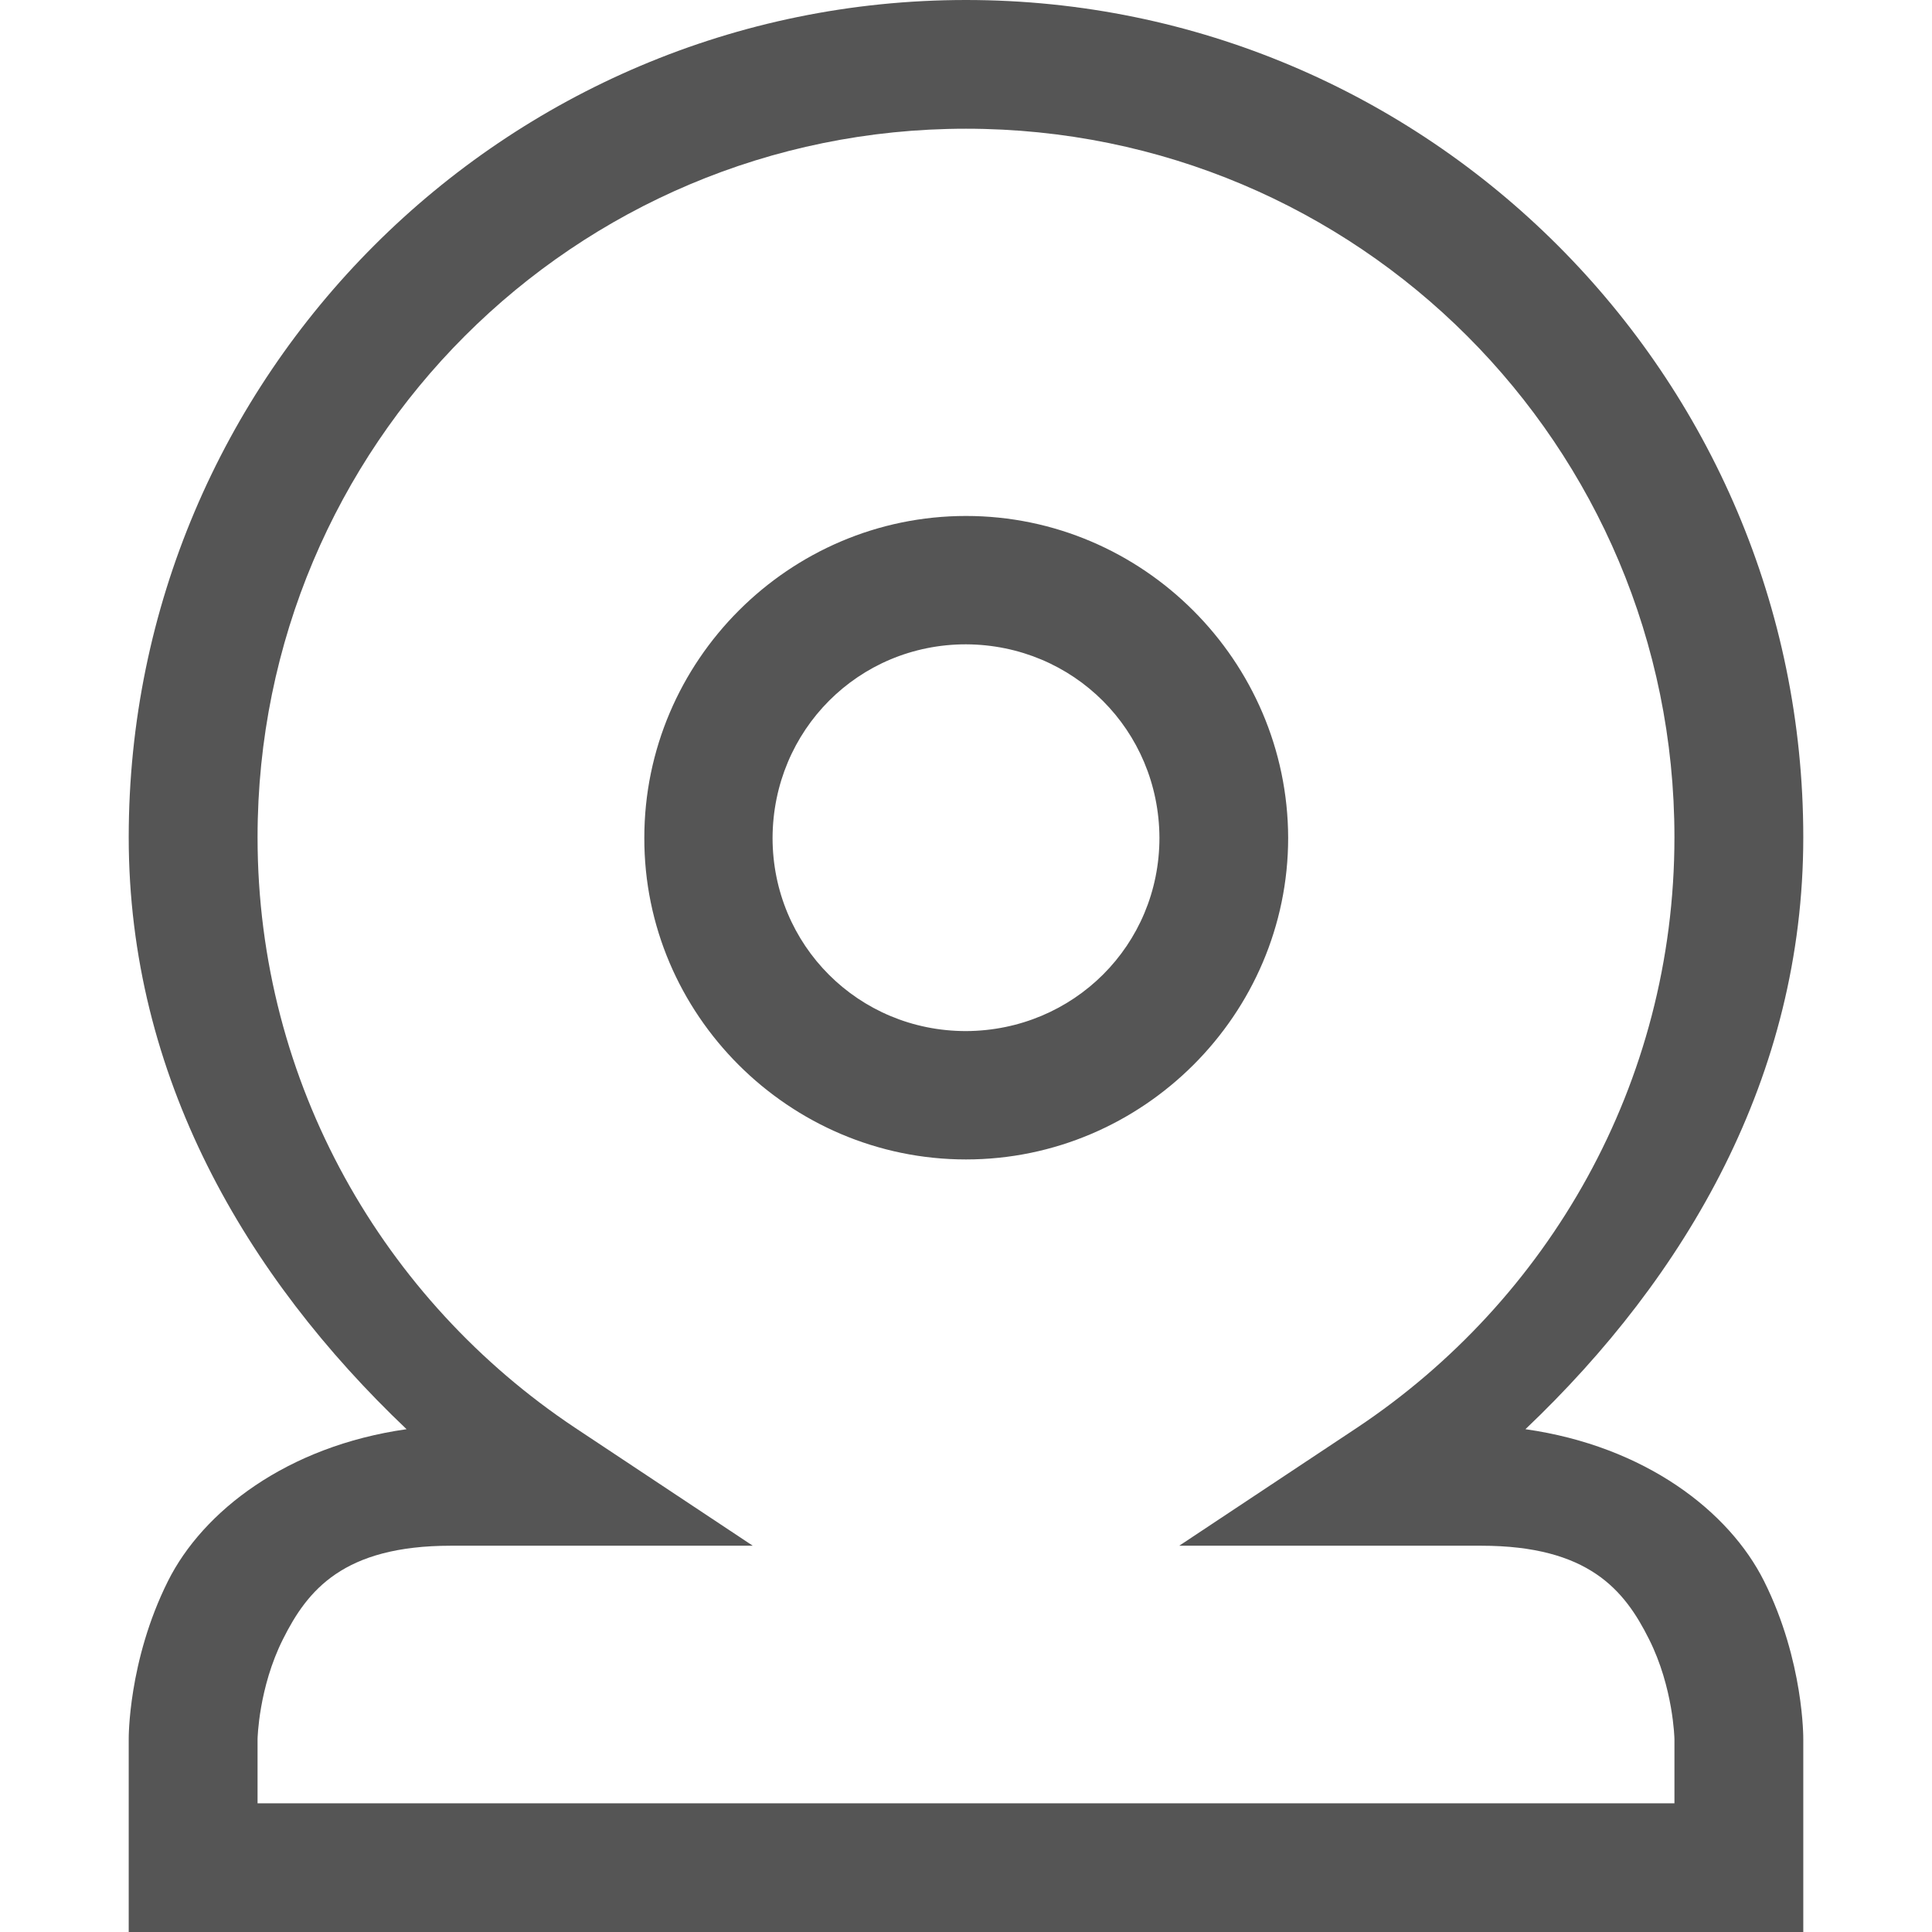 
<svg xmlns="http://www.w3.org/2000/svg" xmlns:xlink="http://www.w3.org/1999/xlink" width="16px" height="16px" viewBox="0 0 16 16" version="1.1">
<g id="surface1">
<path style=" stroke:none;fill-rule:nonzero;fill:#555555;fill-opacity:1;" d="M 8 0 C 4.176 0 1.066 3.109 1.066 6.934 C 1.066 8.914 2.035 10.57 3.367 11.836 C 2.375 11.977 1.68 12.516 1.391 13.094 C 1.059 13.758 1.066 14.402 1.066 14.402 L 1.066 16 L 14.934 16 L 14.934 14.402 C 14.934 14.402 14.941 13.758 14.609 13.094 C 14.32 12.516 13.625 11.977 12.633 11.836 C 13.965 10.57 14.934 8.914 14.934 6.934 C 14.934 3.109 11.824 0 8 0 Z M 8 1.066 C 11.246 1.066 13.867 3.688 13.867 6.934 C 13.867 8.977 12.82 10.77 11.238 11.824 L 9.766 12.801 L 12.266 12.801 C 13.156 12.801 13.453 13.168 13.656 13.574 C 13.859 13.977 13.867 14.402 13.867 14.402 L 13.867 14.934 L 2.133 14.934 L 2.133 14.402 C 2.133 14.402 2.141 13.977 2.344 13.574 C 2.547 13.168 2.844 12.801 3.734 12.801 L 6.234 12.801 L 4.762 11.824 C 3.18 10.77 2.133 8.977 2.133 6.934 C 2.133 3.688 4.754 1.066 8 1.066 Z M 8 4.273 C 6.535 4.273 5.336 5.473 5.336 6.938 C 5.332 8.402 6.535 9.602 8 9.602 C 9.465 9.602 10.668 8.402 10.668 6.938 C 10.664 5.473 9.465 4.273 8 4.273 Z M 8 5.336 C 8.891 5.34 9.598 6.047 9.602 6.938 C 9.602 7.828 8.891 8.535 8 8.539 C 7.109 8.539 6.398 7.828 6.398 6.938 C 6.402 6.047 7.109 5.336 8 5.336 Z M 8 5.336 "/>
</g>
</svg>
